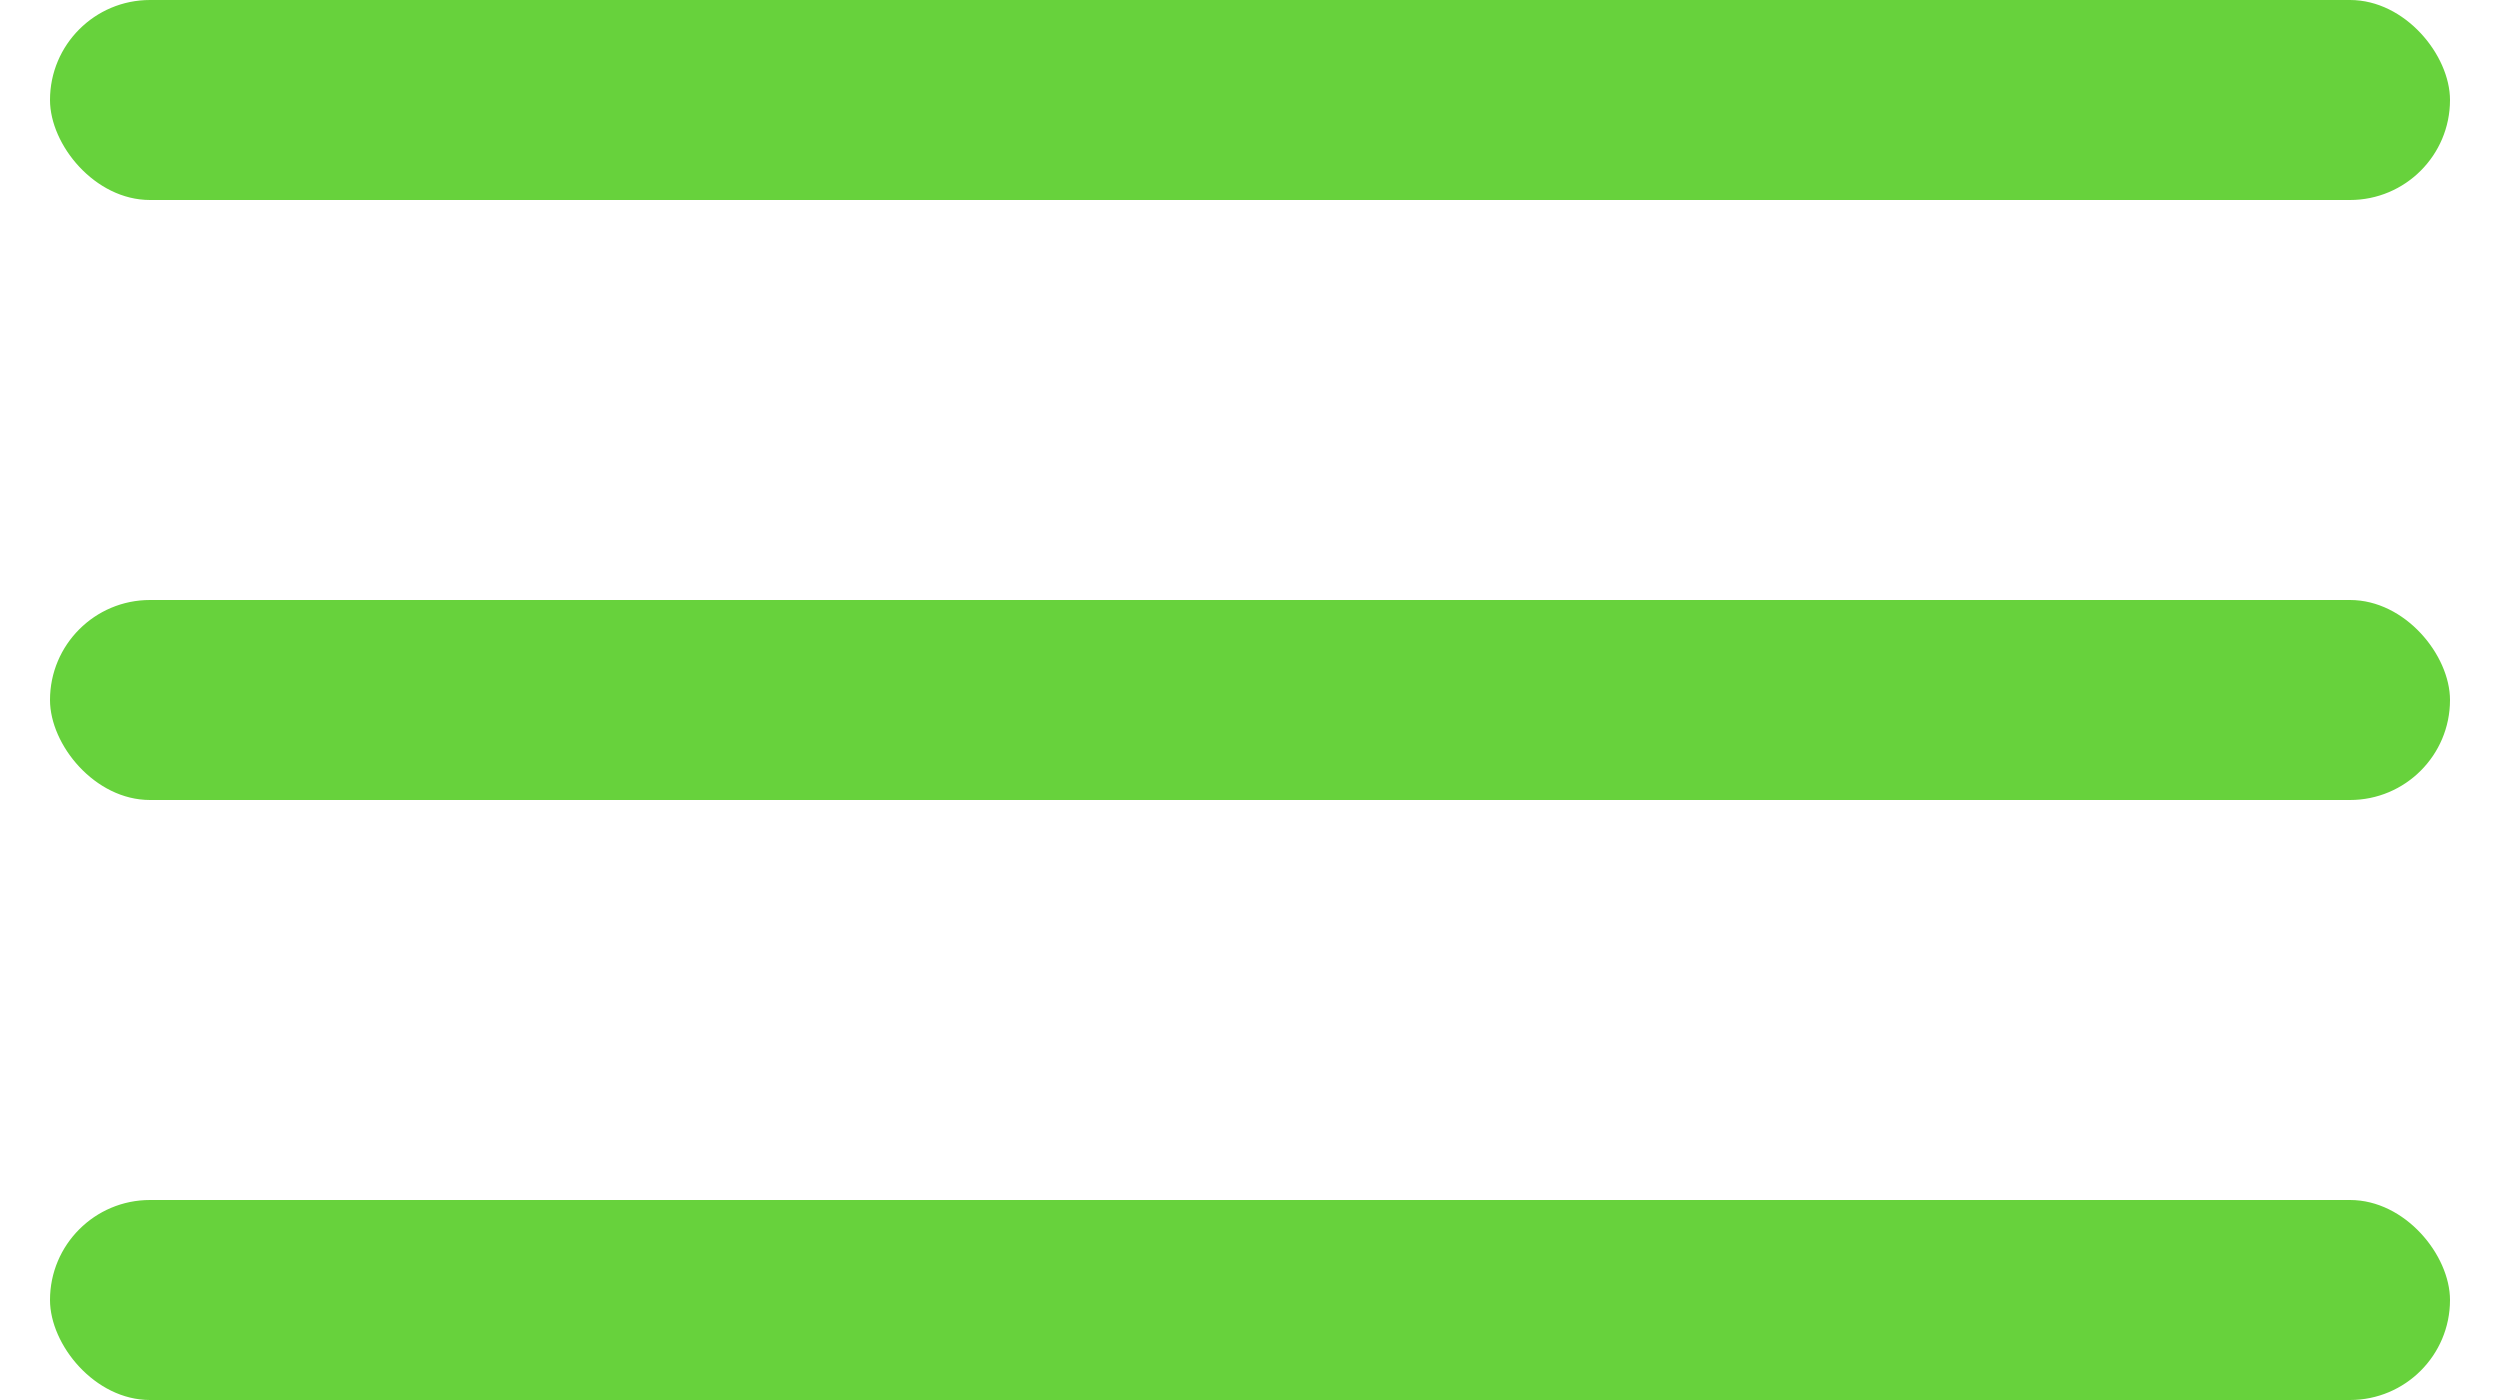 <svg width="25" height="14" viewBox="0 0 25 14" fill="none" xmlns="http://www.w3.org/2000/svg">
<rect x="0.5" width="24" height="2" rx="1" fill="#67D23C"/>
<rect x="0.5" y="6" width="24" height="2" rx="1" fill="#67D23C"/>
<rect x="0.5" y="12" width="24" height="2" rx="1" fill="#67D23C"/>
</svg>
